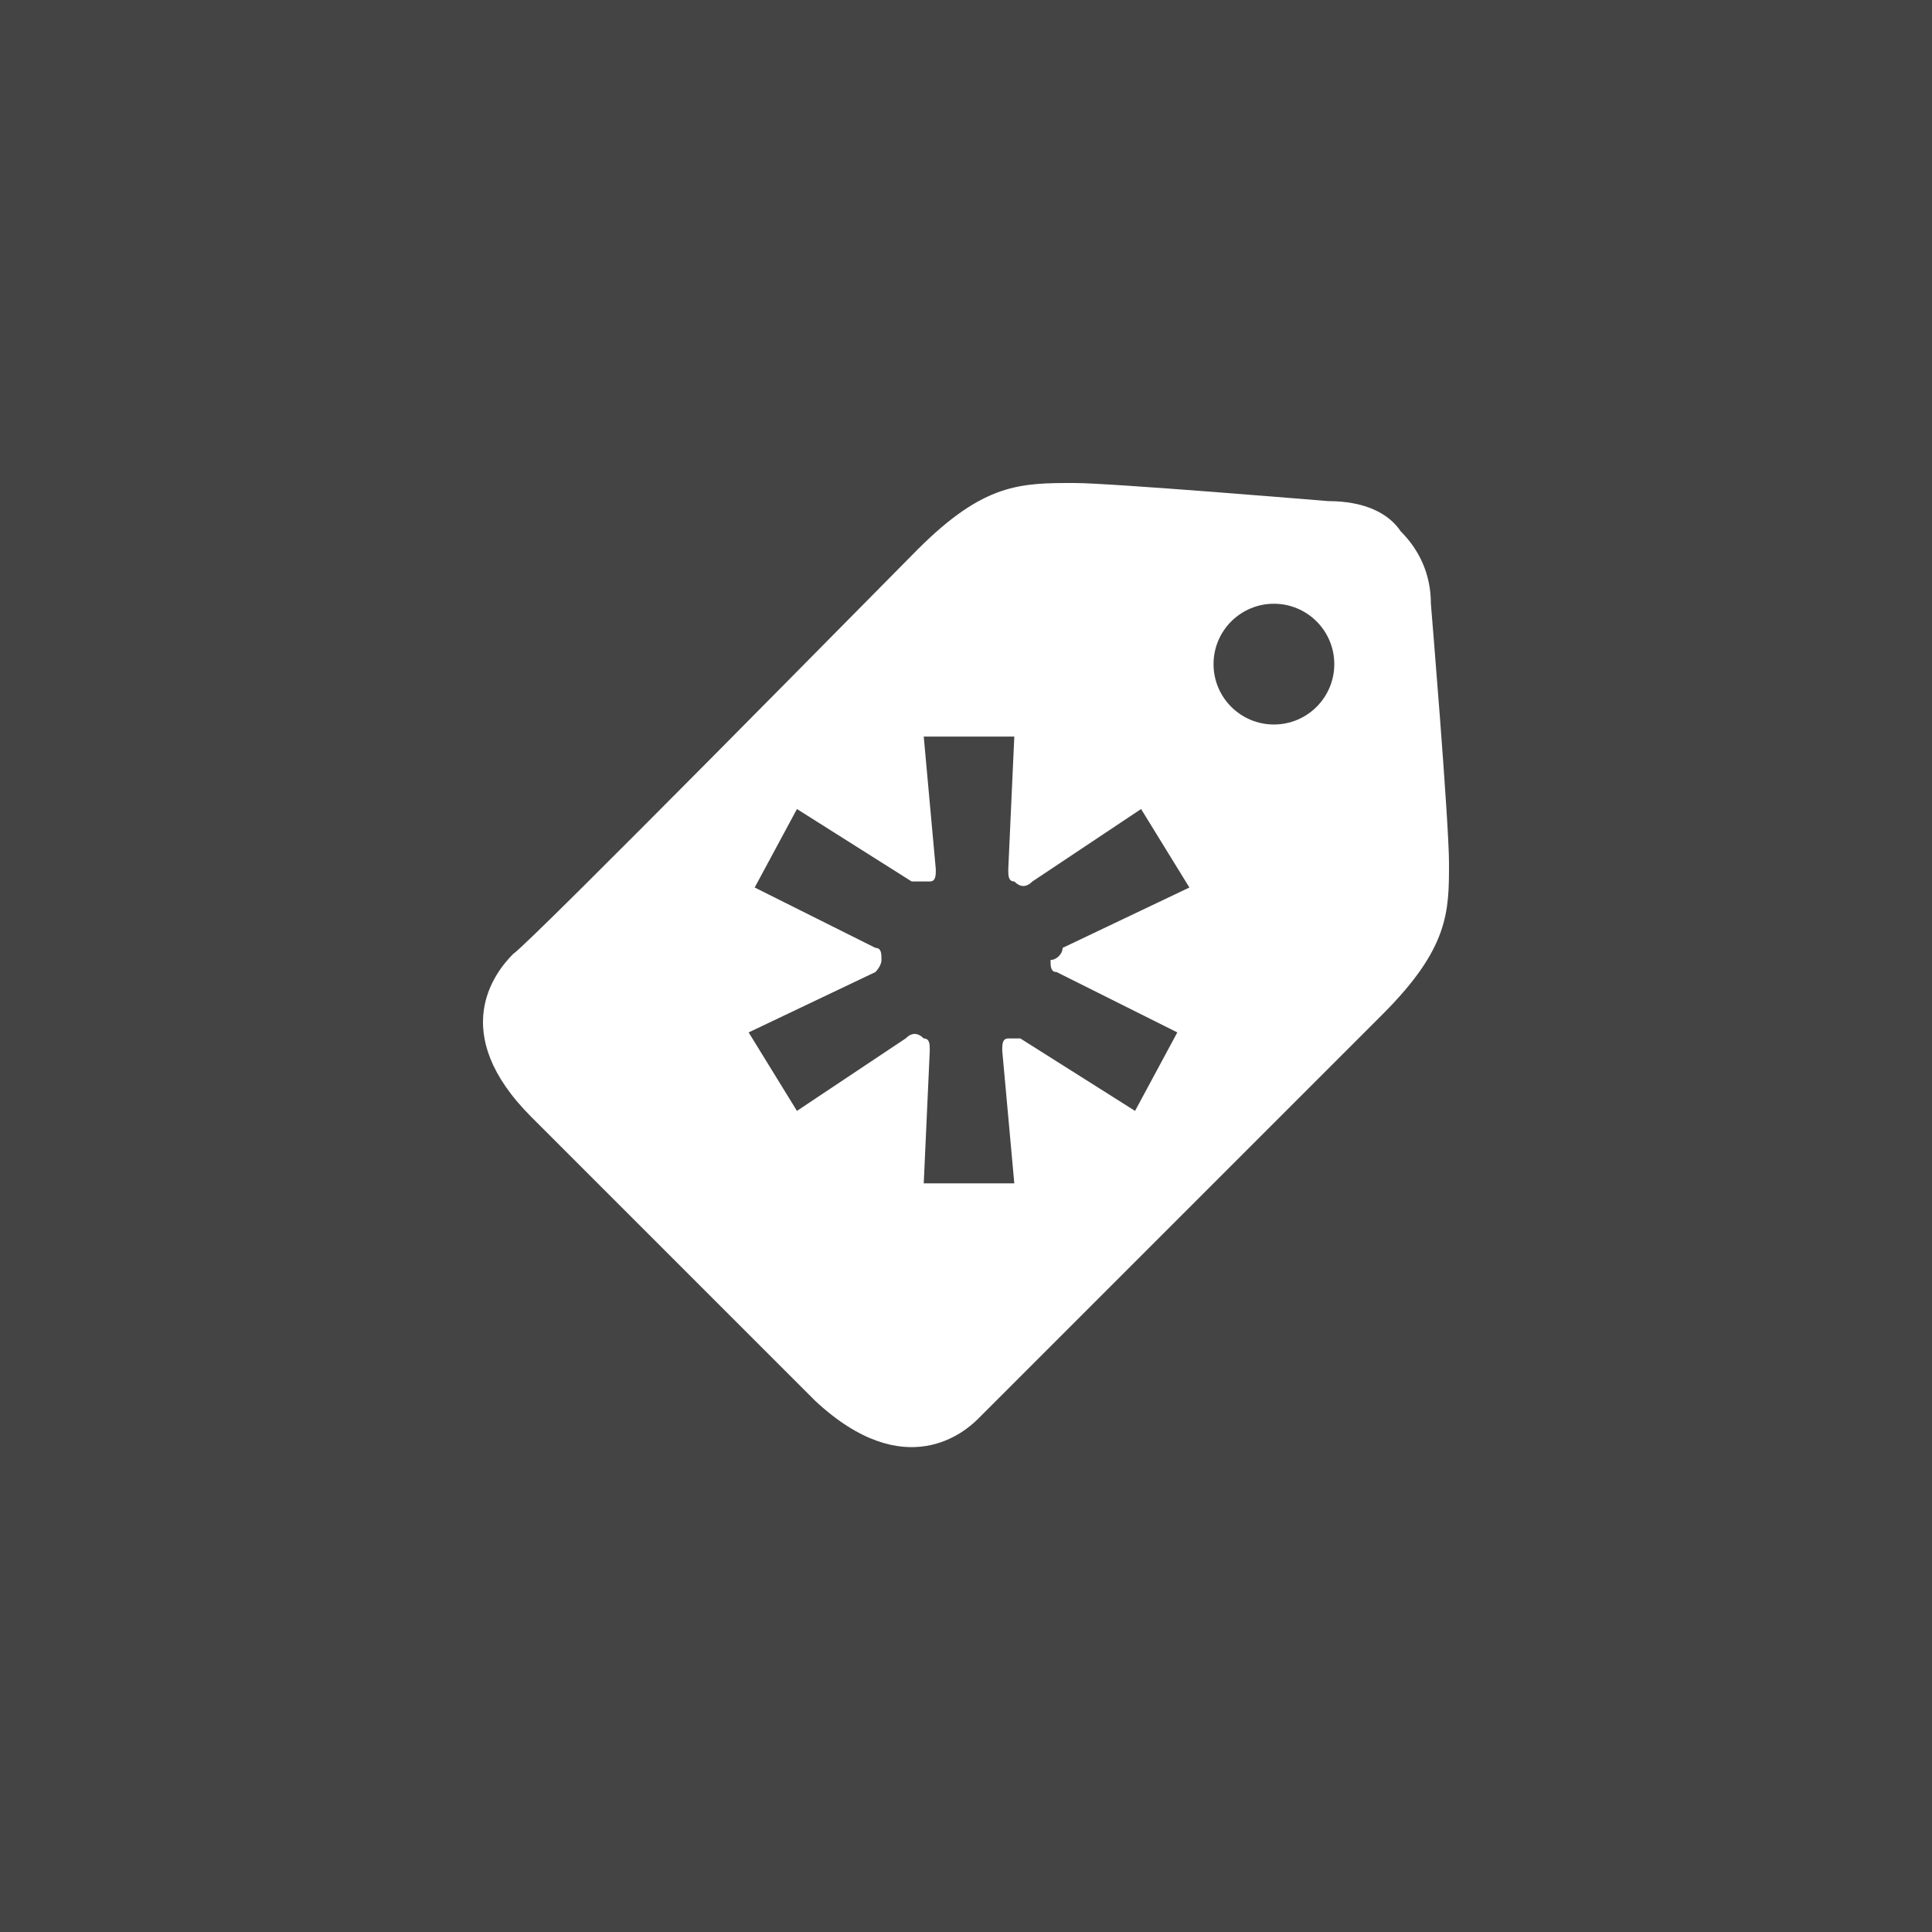<?xml version="1.0" encoding="utf-8"?>
<!-- Generator: Adobe Illustrator 18.1.1, SVG Export Plug-In . SVG Version: 6.00 Build 0)  -->
<!DOCTYPE svg PUBLIC "-//W3C//DTD SVG 1.1//EN" "http://www.w3.org/Graphics/SVG/1.1/DTD/svg11.dtd">
<svg version="1.1" id="Layer_1" xmlns="http://www.w3.org/2000/svg" xmlns:xlink="http://www.w3.org/1999/xlink" x="0px" y="0px"
	 width="32px" height="32px" viewBox="0 0 32 32" enable-background="new 0 0 32 32" xml:space="preserve">
<path fill="#444444" d="M17.6,15.7l2.1-1l-0.8-1.3l-1.8,1.2c-0.1,0.1-0.2,0.1-0.3,0c-0.1,0-0.1-0.1-0.1-0.2l0.1-2.2h-1.5l0.2,2.2
	c0,0.1,0,0.2-0.1,0.2c-0.1,0-0.2,0-0.3,0l-1.9-1.2l-0.7,1.3l2,1c0.1,0,0.1,0.1,0.1,0.2c0,0.1-0.1,0.2-0.1,0.2l-2.1,1l0.8,1.3
	l1.8-1.2c0.1-0.1,0.2-0.1,0.3,0c0.1,0,0.1,0.1,0.1,0.2c0,0-0.1,2.2-0.1,2.2c0,0,0,0,0,0h1.5l-0.2-2.2c0-0.1,0-0.2,0.1-0.2
	c0,0,0.1,0,0.1,0c0,0,0.1,0,0.1,0l1.9,1.2l0.7-1.3l-2-1c-0.1,0-0.1-0.1-0.1-0.2C17.5,15.9,17.6,15.8,17.6,15.7z"/>
<path fill="#444444" d="M0,0v32h32V0H0z M22.9,16.8c-0.5,0.5-6.5,6.5-6.7,6.7c-0.2,0.2-1.2,1.1-2.7-0.3l-4.7-4.7
	c-1.4-1.4-0.6-2.4-0.3-2.7c0.3-0.2,6.2-6.2,6.7-6.7C16.3,8,16.9,8,17.8,8C18.4,8,22,8.3,22,8.3c0.6,0,1,0.2,1.2,0.5
	c0.3,0.3,0.5,0.7,0.5,1.2c0,0,0.3,3.6,0.3,4.3C24,15.1,24,15.7,22.9,16.8z"/>
<circle fill="#444444" cx="21.1" cy="11" r="1"/>
</svg>
